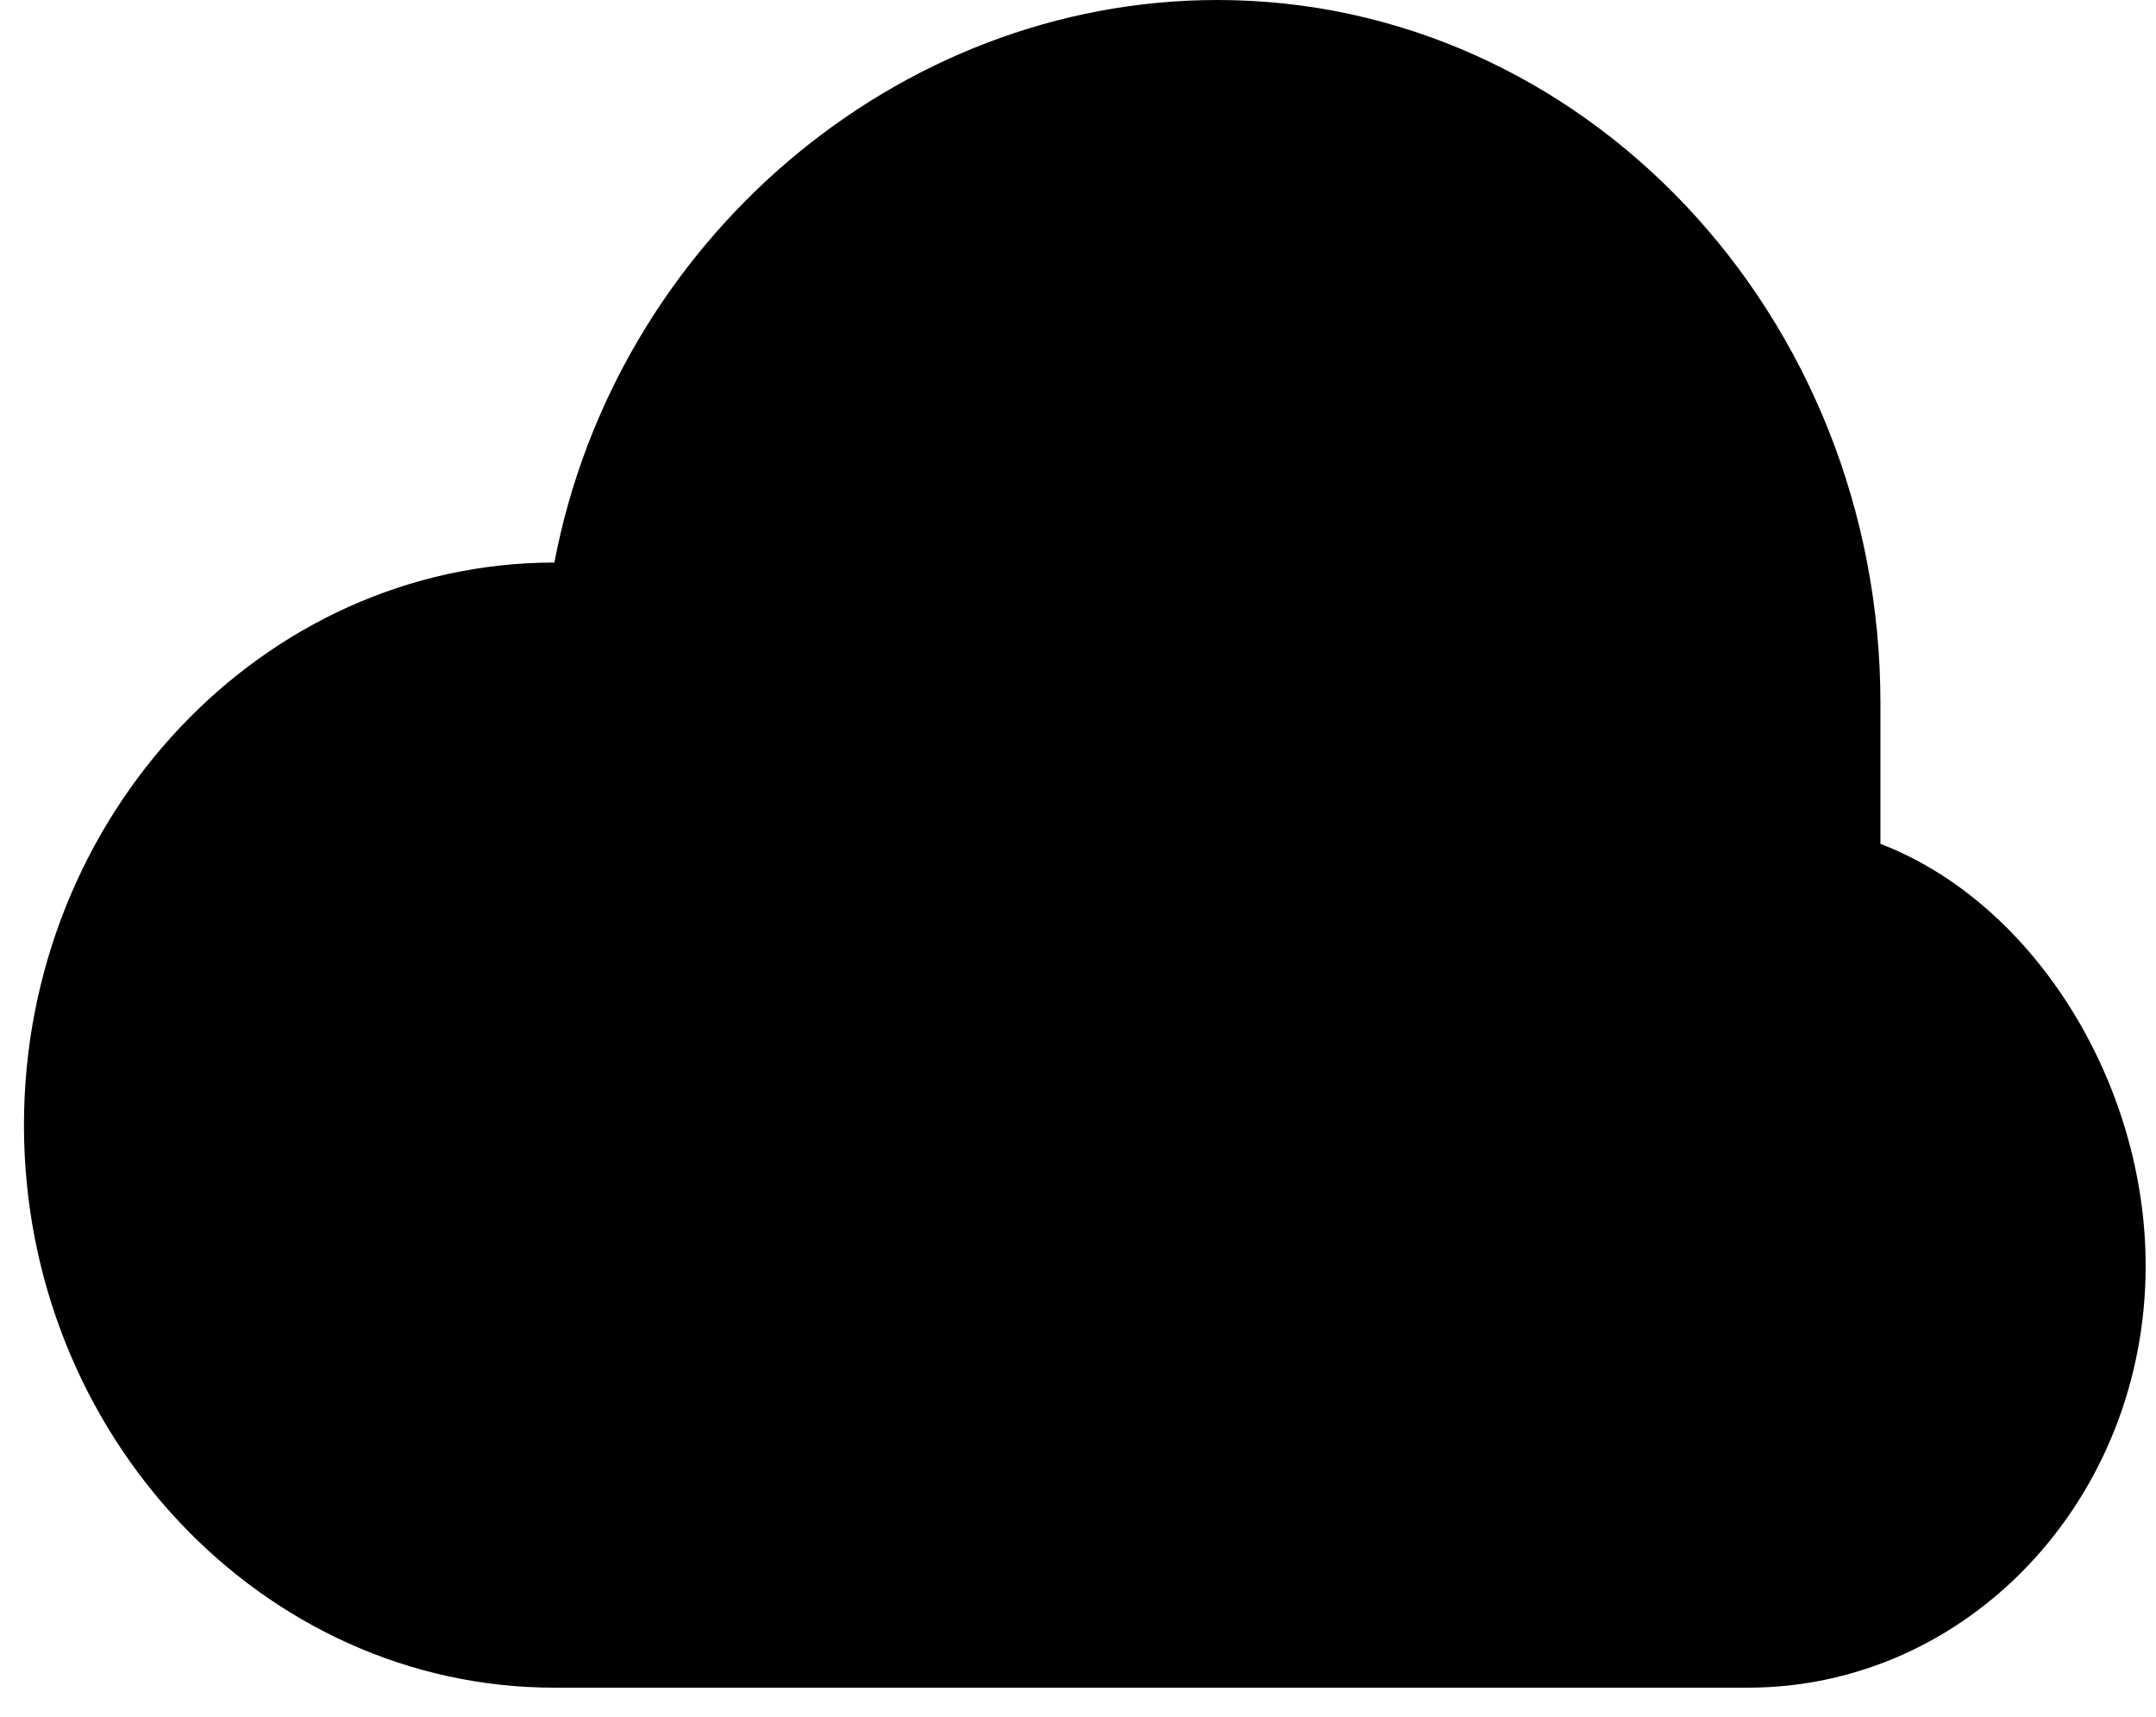 <svg width="54" height="43" viewBox="0 0 54 43" fill="none" xmlns="http://www.w3.org/2000/svg">
<path d="M30.492 0C22.454 0 15.413 6.059 13.885 14.09C6.578 14.09 0.6 20.431 0.6 28.181C0.6 35.931 6.578 42.271 13.885 42.271H43.777C49.29 42.271 53.741 37.551 53.741 31.703C53.741 27.124 50.951 22.615 47.098 21.136V17.613C47.098 7.891 39.659 0 30.492 0Z" fill="black"/>
</svg>
